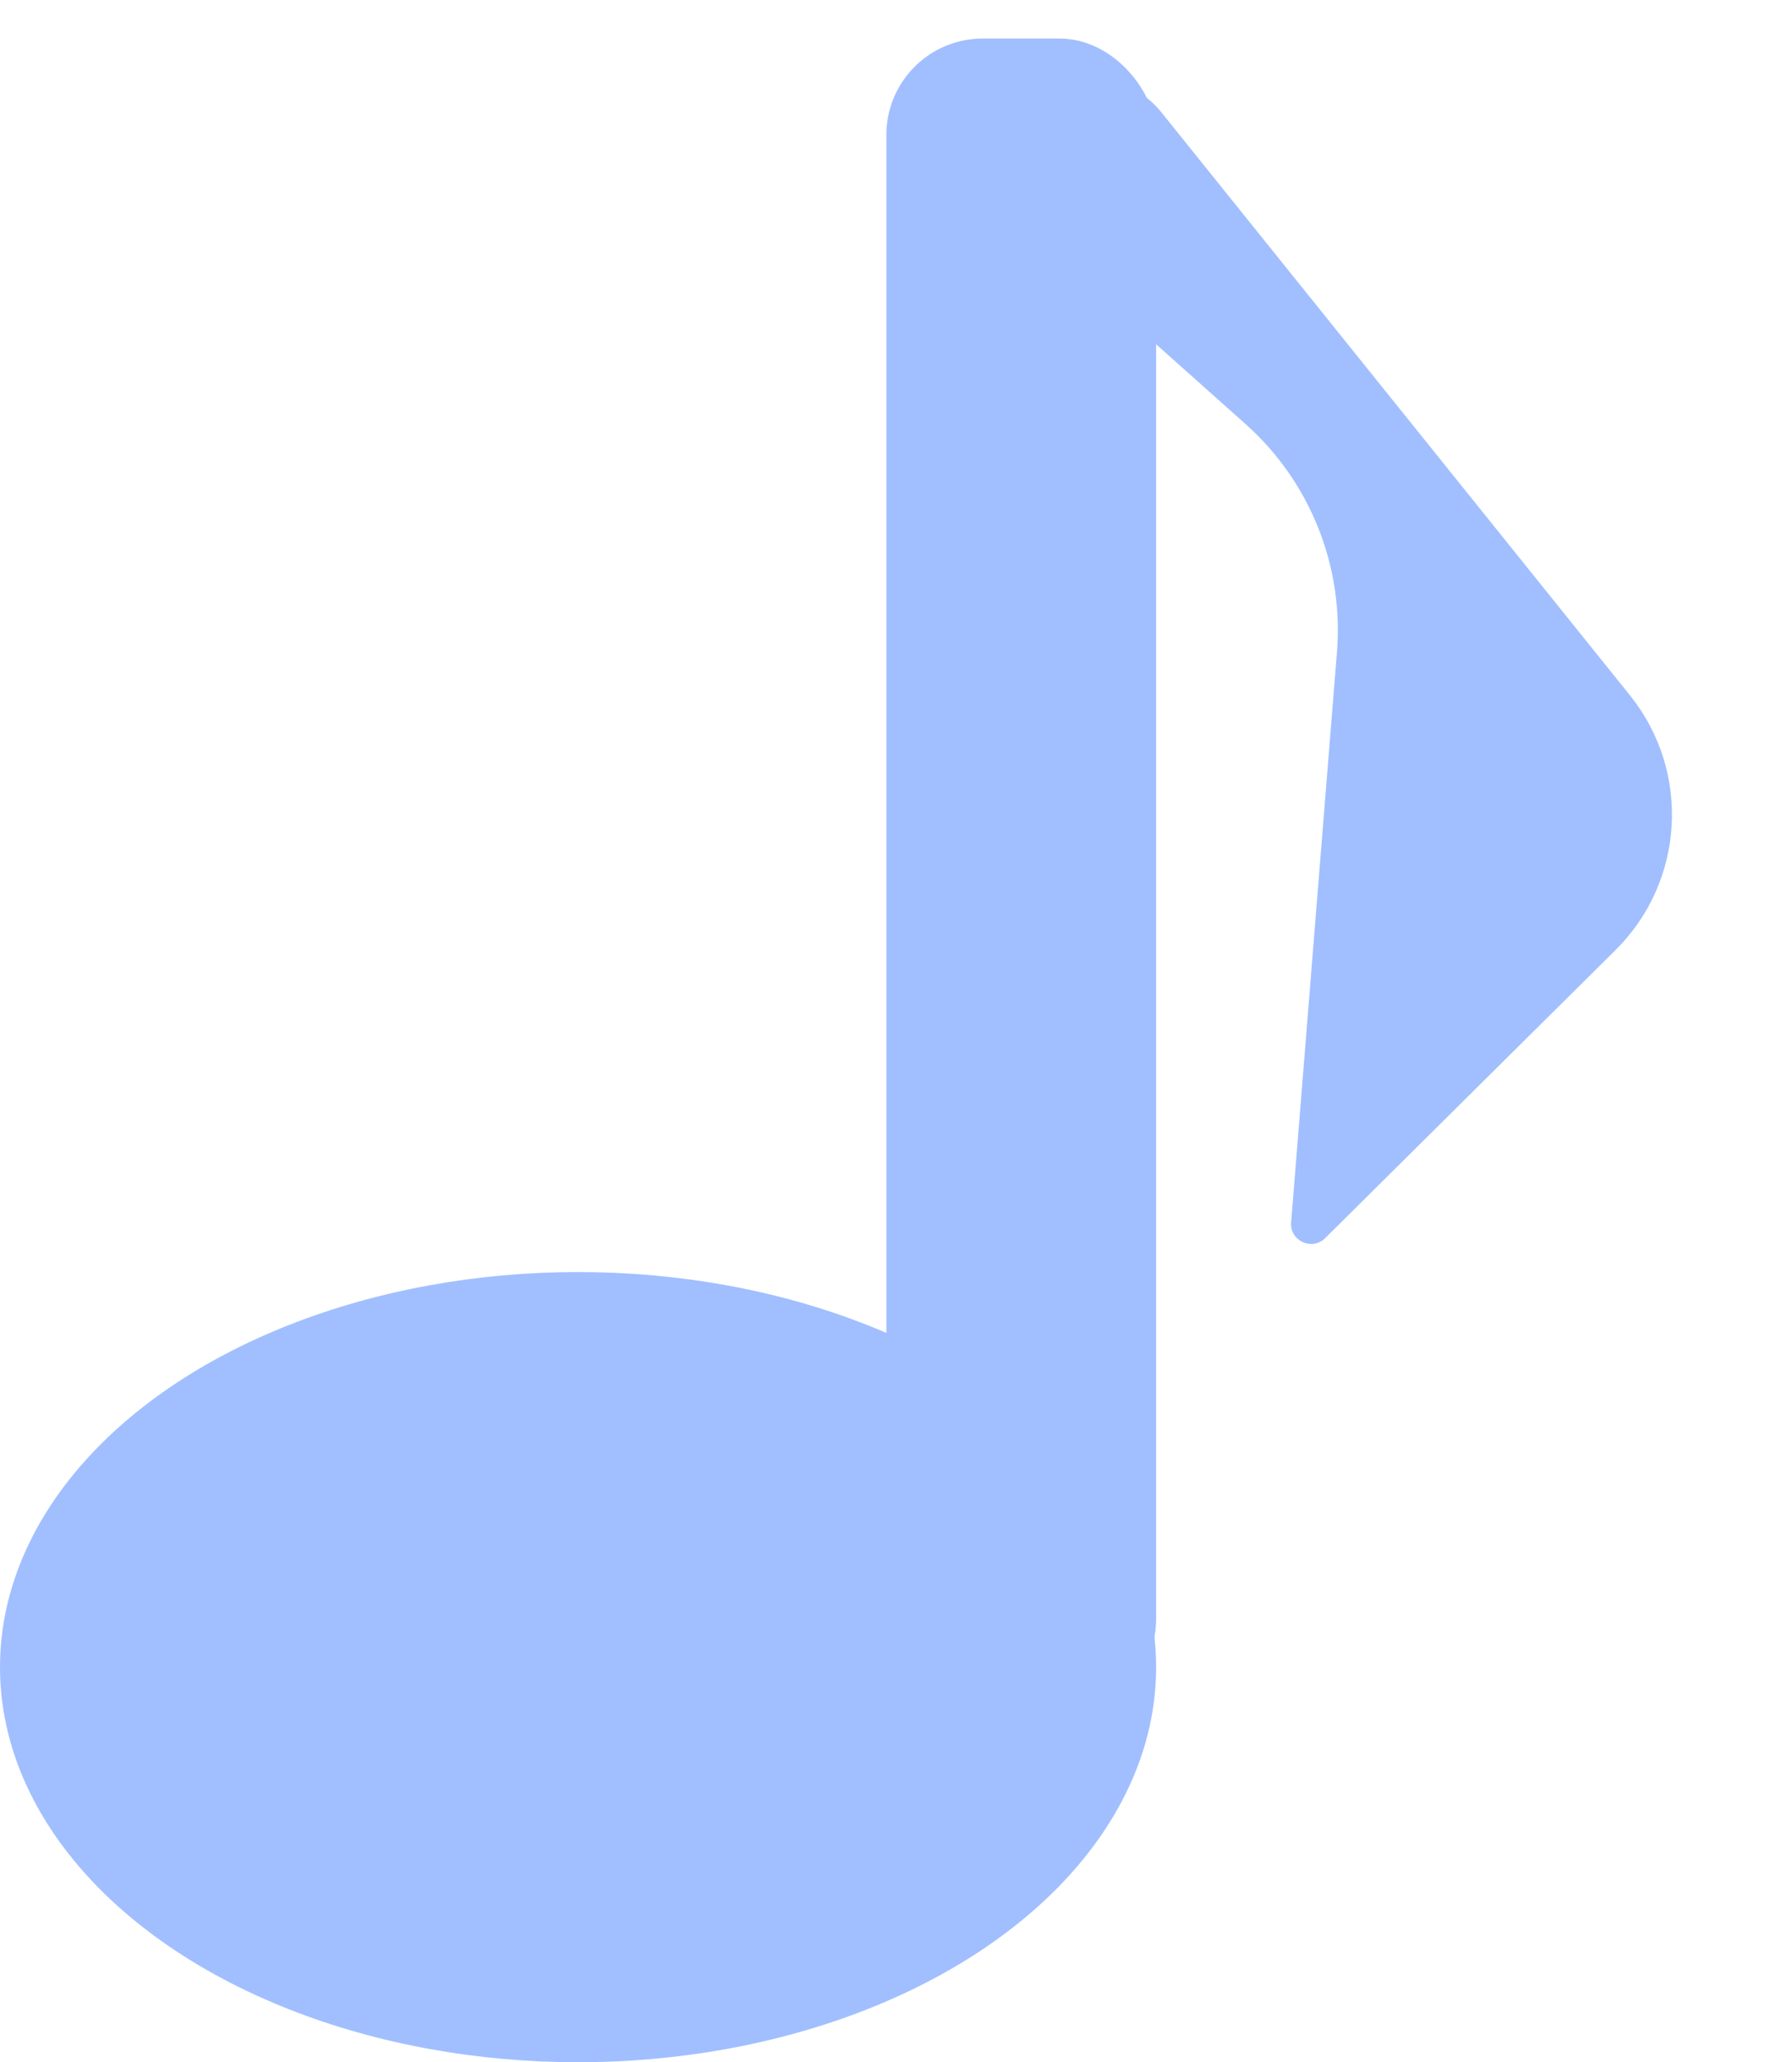 <svg width="93" height="107" viewBox="0 0 93 107" fill="none" xmlns="http://www.w3.org/2000/svg">
<path d="M53.602 12.157C51.121 9.944 51.723 5.913 54.743 4.522V4.522C56.665 3.637 58.943 4.173 60.269 5.823L84.59 36.077C87.761 40.021 87.44 45.724 83.847 49.288L68.775 64.239C68.118 64.891 67 64.426 67 63.5V63.5L69.384 33.832C69.743 29.366 67.989 24.99 64.646 22.008L53.602 12.157Z" fill="#A1BFFF"/>
<ellipse cx="30" cy="86.5" rx="30" ry="20.5" fill="#A1BFFF"/>
<rect x="46" y="2" width="14" height="87" rx="5" fill="#A1BFFF"/>
</svg>
